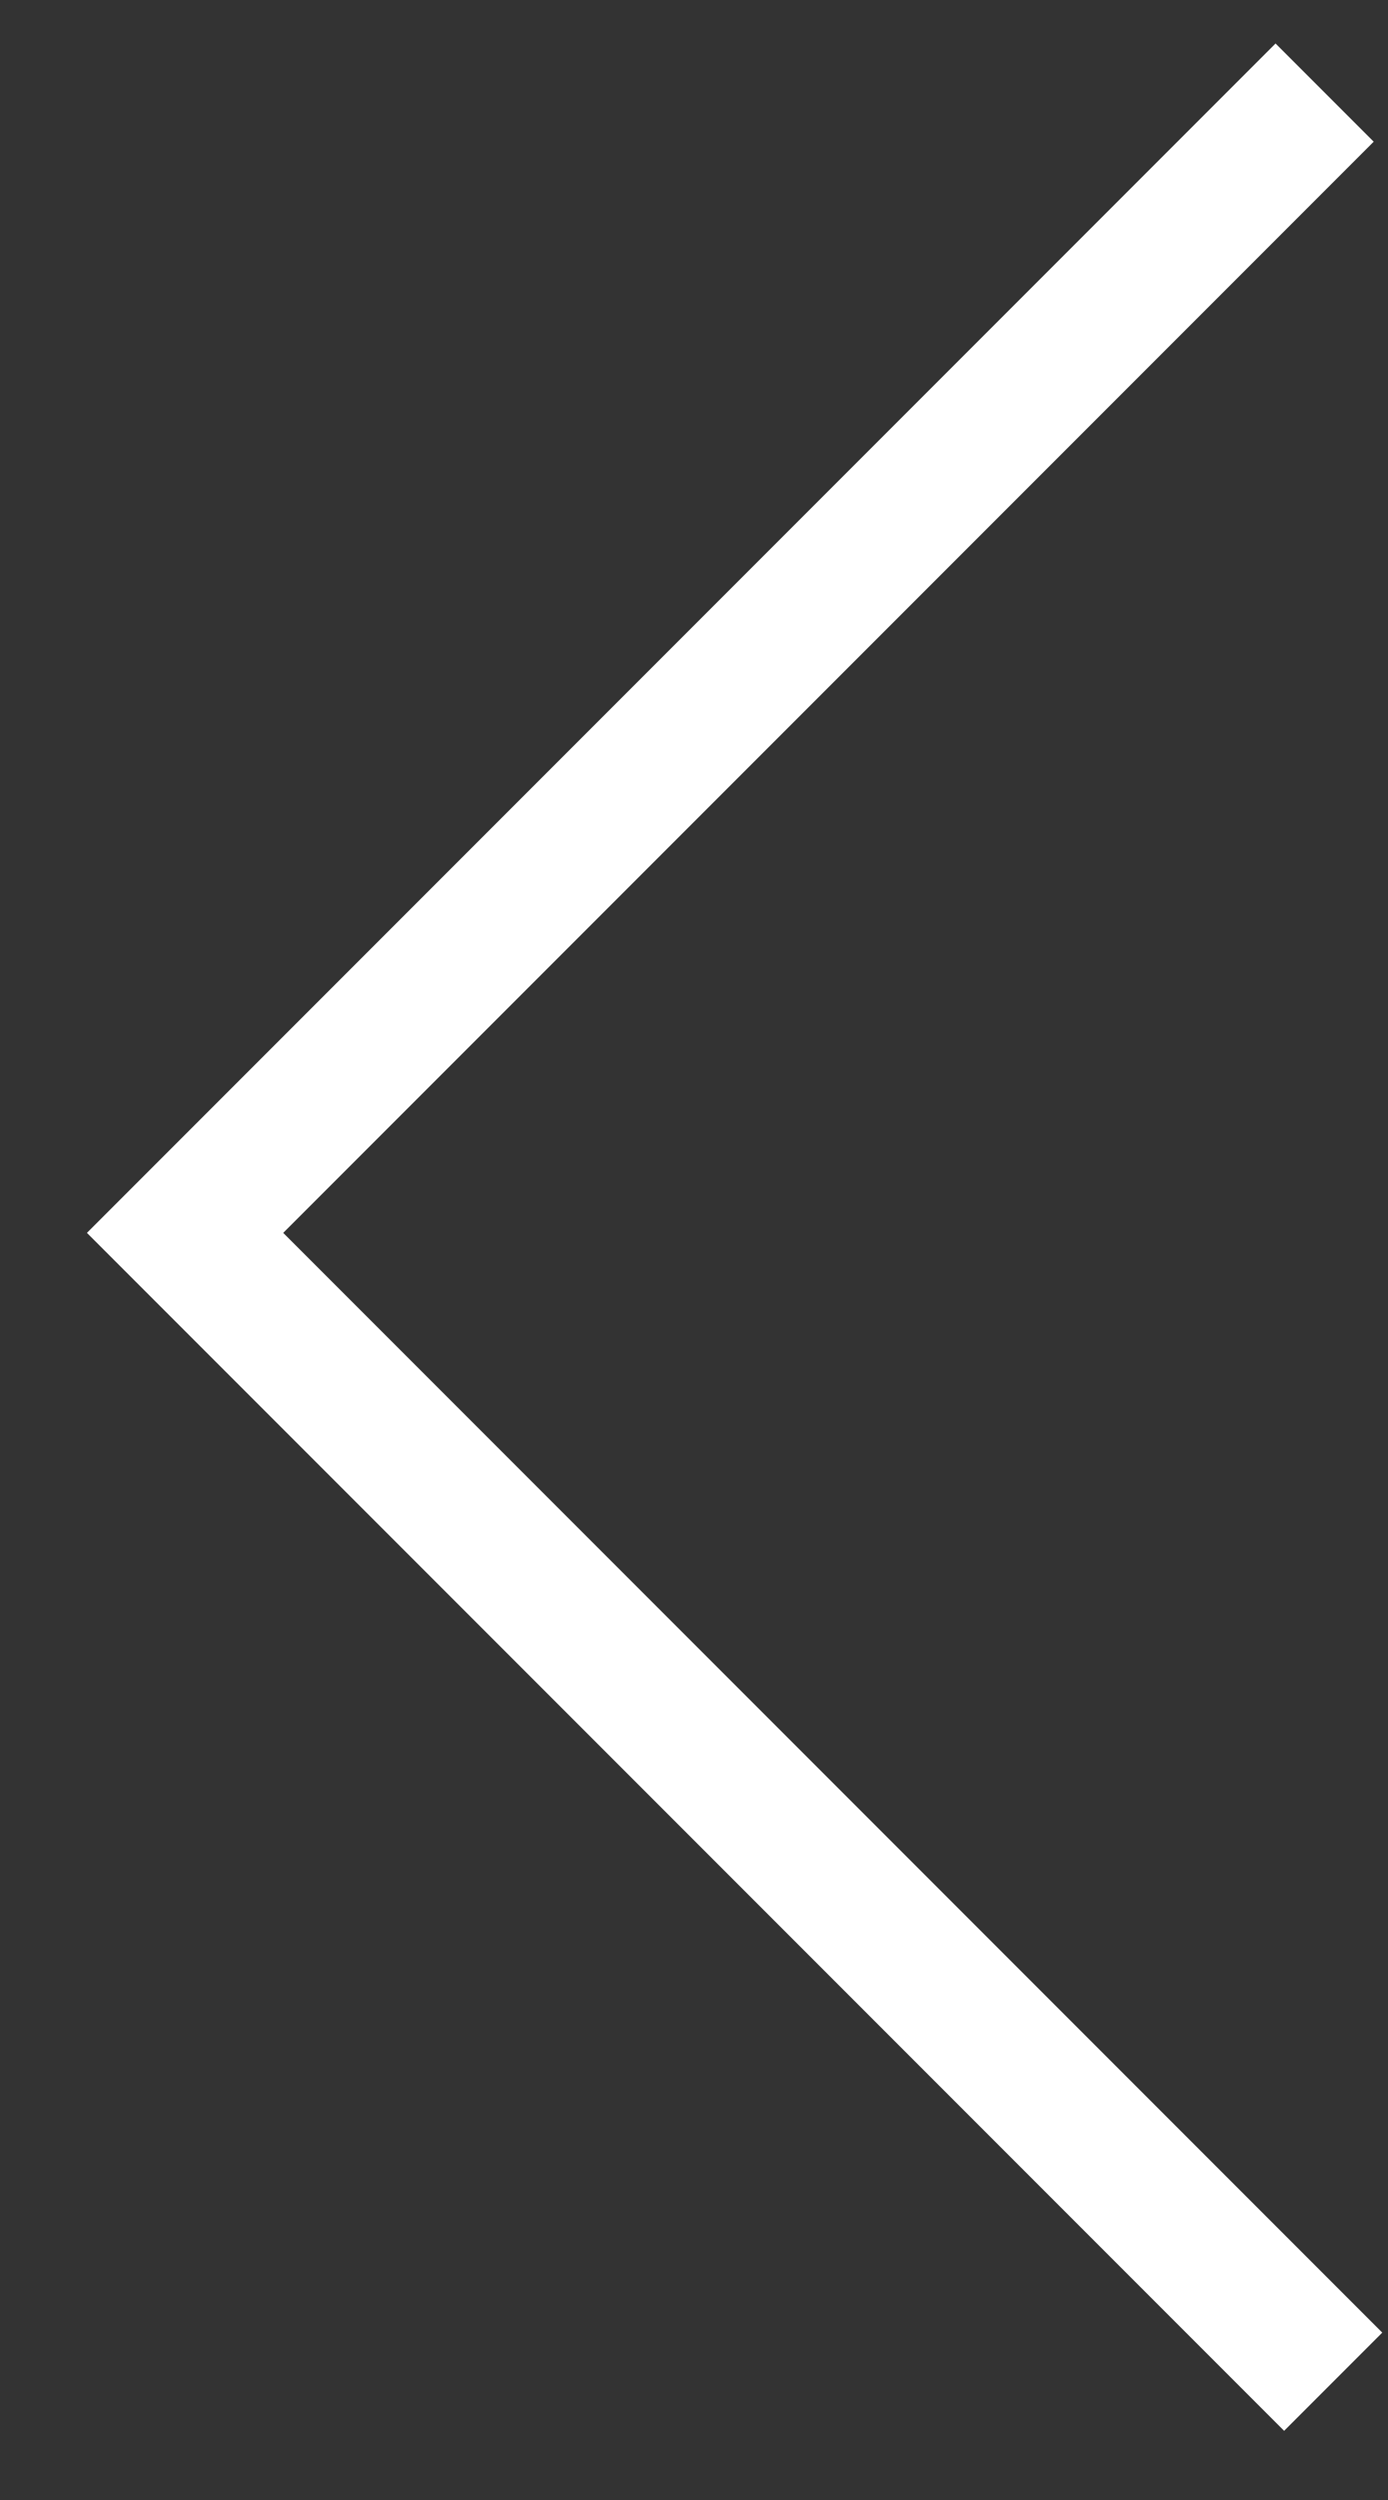 <?xml version="1.0" encoding="UTF-8"?>
<svg width="15px" height="27px" viewBox="0 0 15 27" version="1.1" xmlns="http://www.w3.org/2000/svg" xmlns:xlink="http://www.w3.org/1999/xlink">
    <rect x="0" y="0" width="15" height="27" fill="#333333" stroke="none"/>
    <!-- Generator: Sketch 50 (54983) - http://www.bohemiancoding.com/sketch -->
    <title>Path 11</title>
    <desc>Created with Sketch.</desc>
    <defs></defs>
    <g id="Page-1" stroke="none" stroke-width="1" fill="none" fill-rule="evenodd">
        <g id="Artboard" transform="translate(-1252, -583)" stroke="#FFFFFF" stroke-width="1.5">
            <polyline id="Path-11" transform="translate(1266.361, 596.361) rotate(-315) translate(-1266.361, -596.361) " points="1257.588 587.653 1257.588 605.069 1275.135 605.069"></polyline>
        </g>
    </g>
</svg>